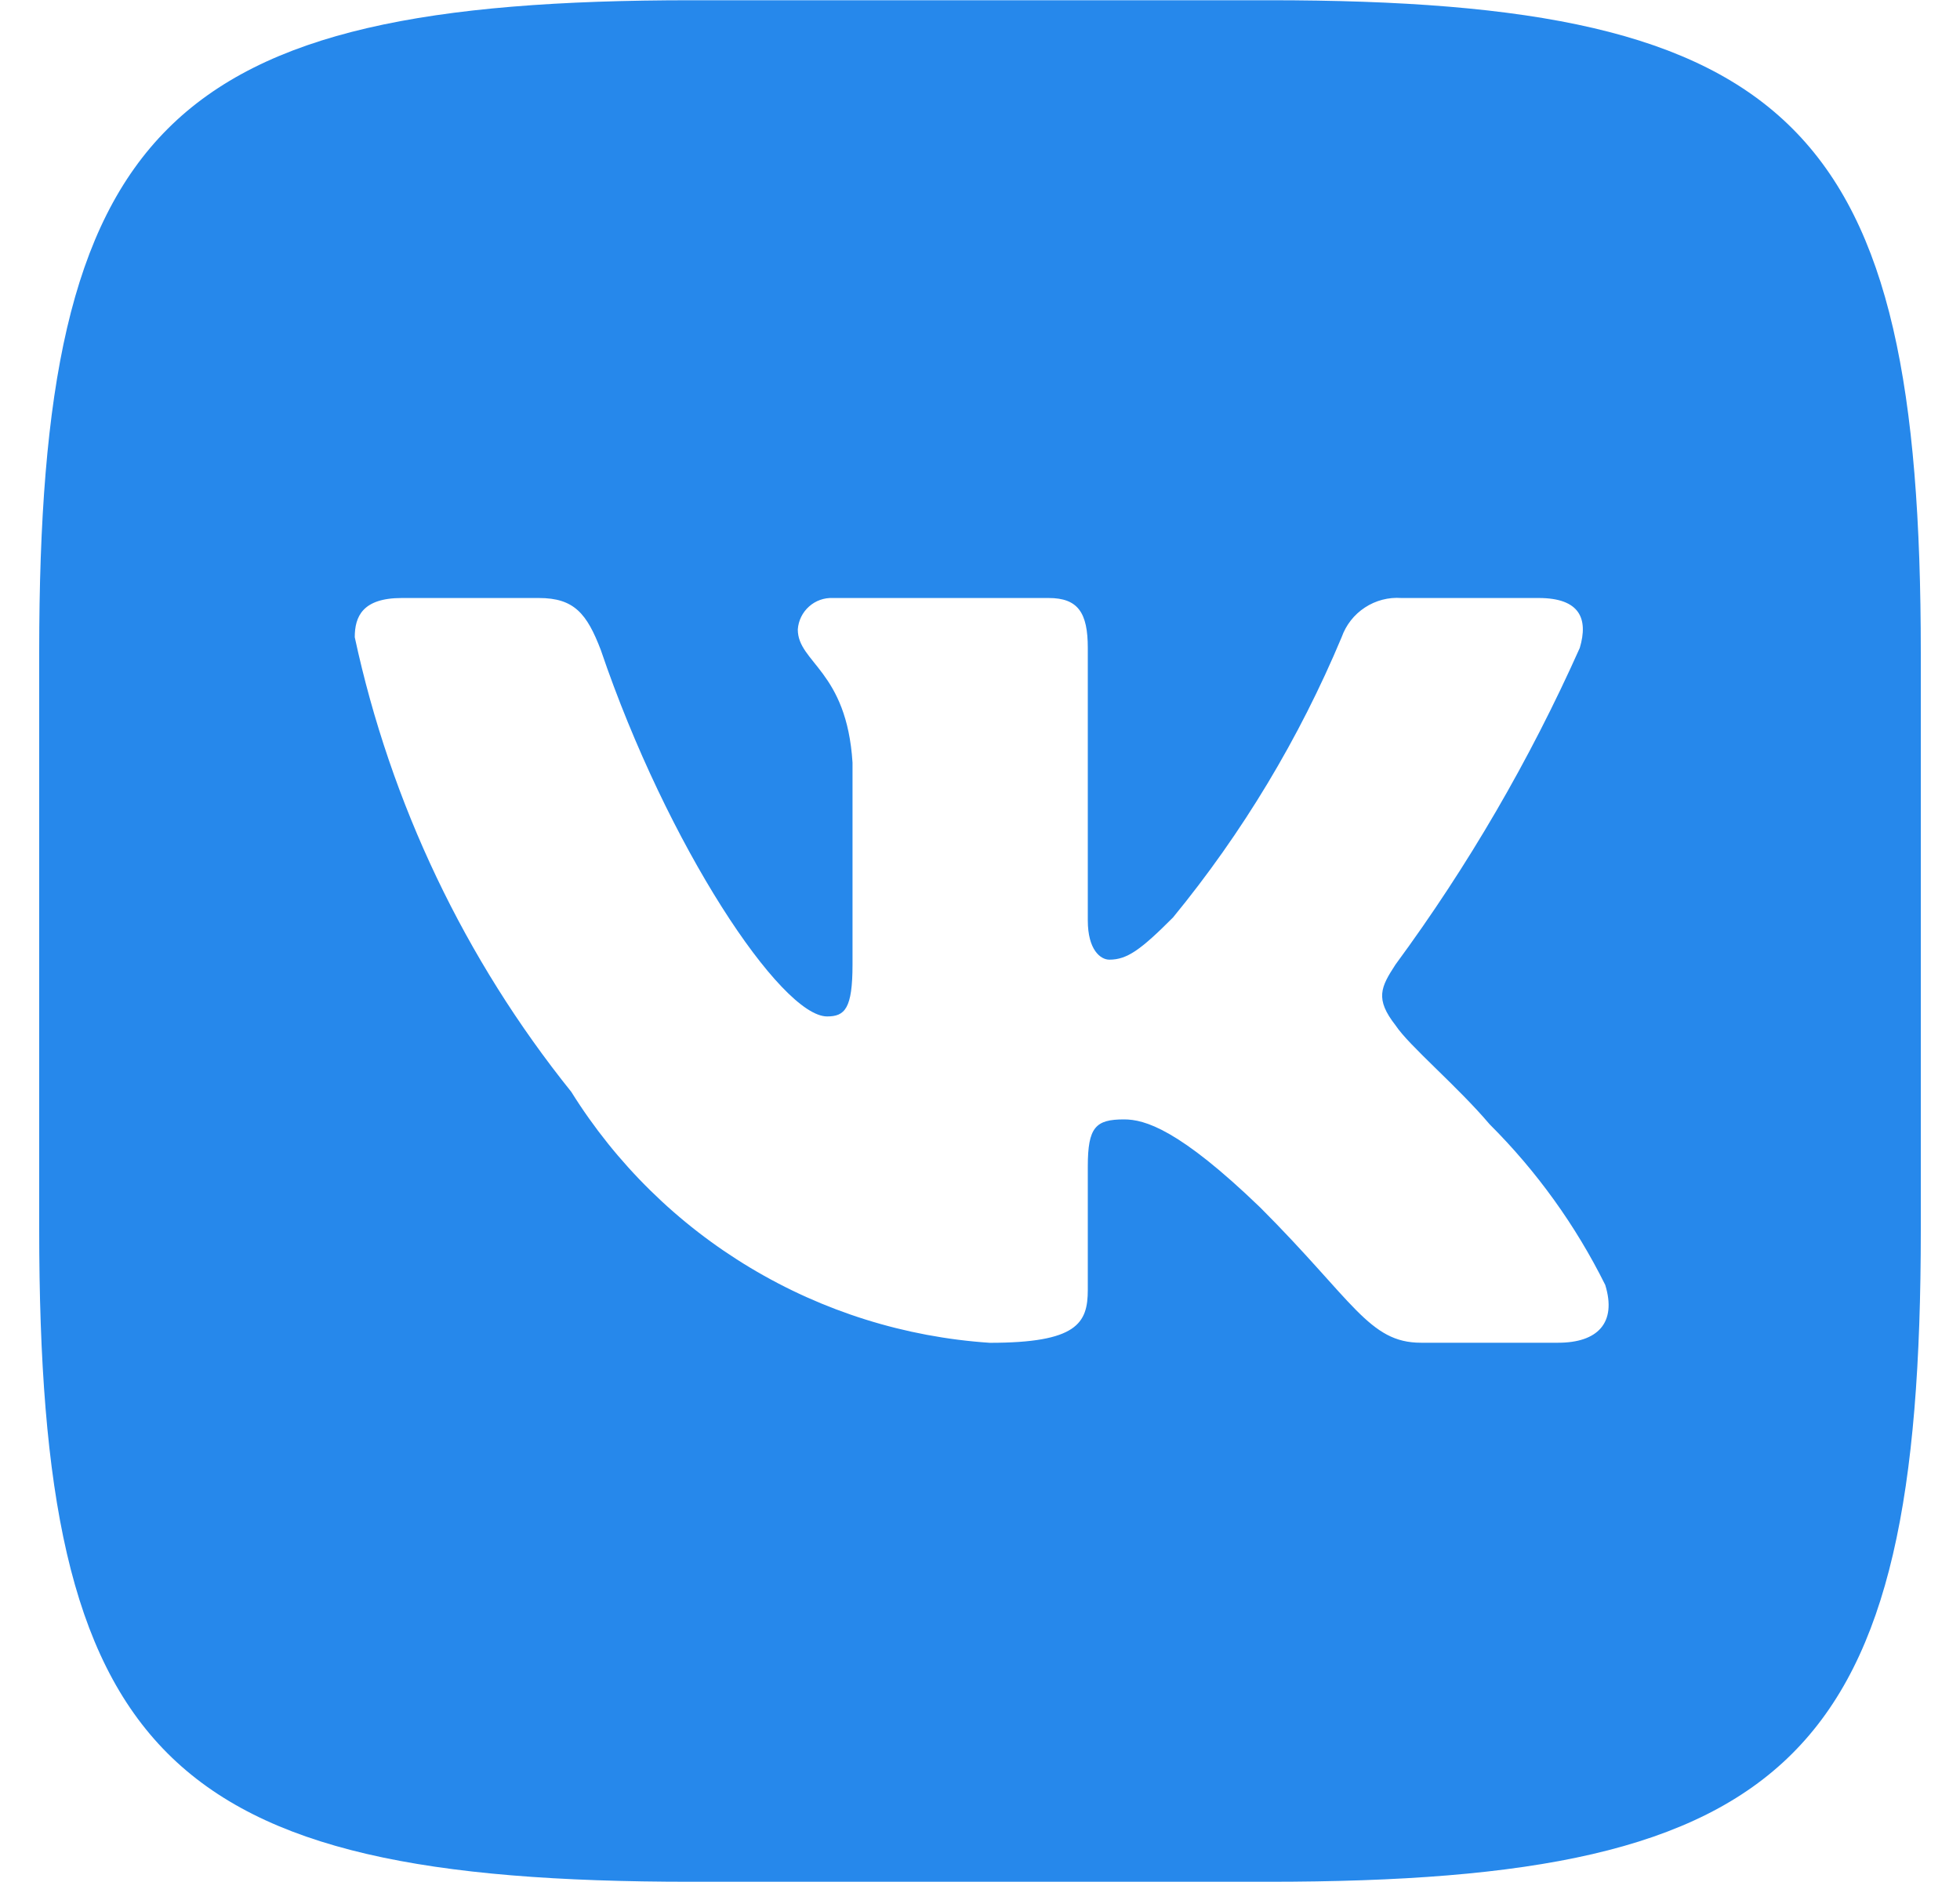 <svg width="25" height="24" viewBox="0 0 25 24" fill="none" xmlns="http://www.w3.org/2000/svg">
<path d="M16.188 0.003H8.824C2.1 0.003 0.5 1.602 0.5 8.313V15.675C0.5 22.397 2.088 23.997 8.812 23.997H16.176C22.899 23.997 24.5 22.41 24.5 15.687V8.325C24.5 1.602 22.912 0.003 16.188 0.003ZM19.875 17.123H18.124C17.462 17.123 17.263 16.587 16.075 15.399C15.038 14.399 14.6 14.275 14.337 14.275C13.975 14.275 13.875 14.374 13.875 14.874V16.449C13.875 16.875 13.737 17.124 12.625 17.124C11.545 17.052 10.498 16.724 9.57 16.167C8.642 15.611 7.86 14.842 7.287 13.924C5.928 12.233 4.982 10.247 4.525 8.126C4.525 7.863 4.624 7.626 5.125 7.626H6.874C7.324 7.626 7.486 7.826 7.663 8.288C8.512 10.788 9.962 12.962 10.55 12.962C10.776 12.962 10.874 12.863 10.874 12.3V9.725C10.8 8.551 10.176 8.451 10.176 8.027C10.184 7.914 10.235 7.81 10.319 7.735C10.402 7.66 10.512 7.621 10.624 7.626H13.375C13.75 7.626 13.875 7.813 13.875 8.263V11.737C13.875 12.113 14.037 12.238 14.15 12.238C14.376 12.238 14.55 12.113 14.962 11.7C15.849 10.619 16.573 9.415 17.113 8.125C17.168 7.97 17.272 7.837 17.41 7.747C17.547 7.657 17.711 7.614 17.875 7.626H19.626C20.15 7.626 20.262 7.889 20.15 8.263C19.513 9.689 18.726 11.042 17.8 12.3C17.612 12.588 17.536 12.738 17.8 13.075C17.974 13.338 18.588 13.85 19 14.337C19.6 14.935 20.098 15.627 20.475 16.386C20.625 16.873 20.374 17.123 19.875 17.123Z" fill="#2688EB"/>
</svg>
